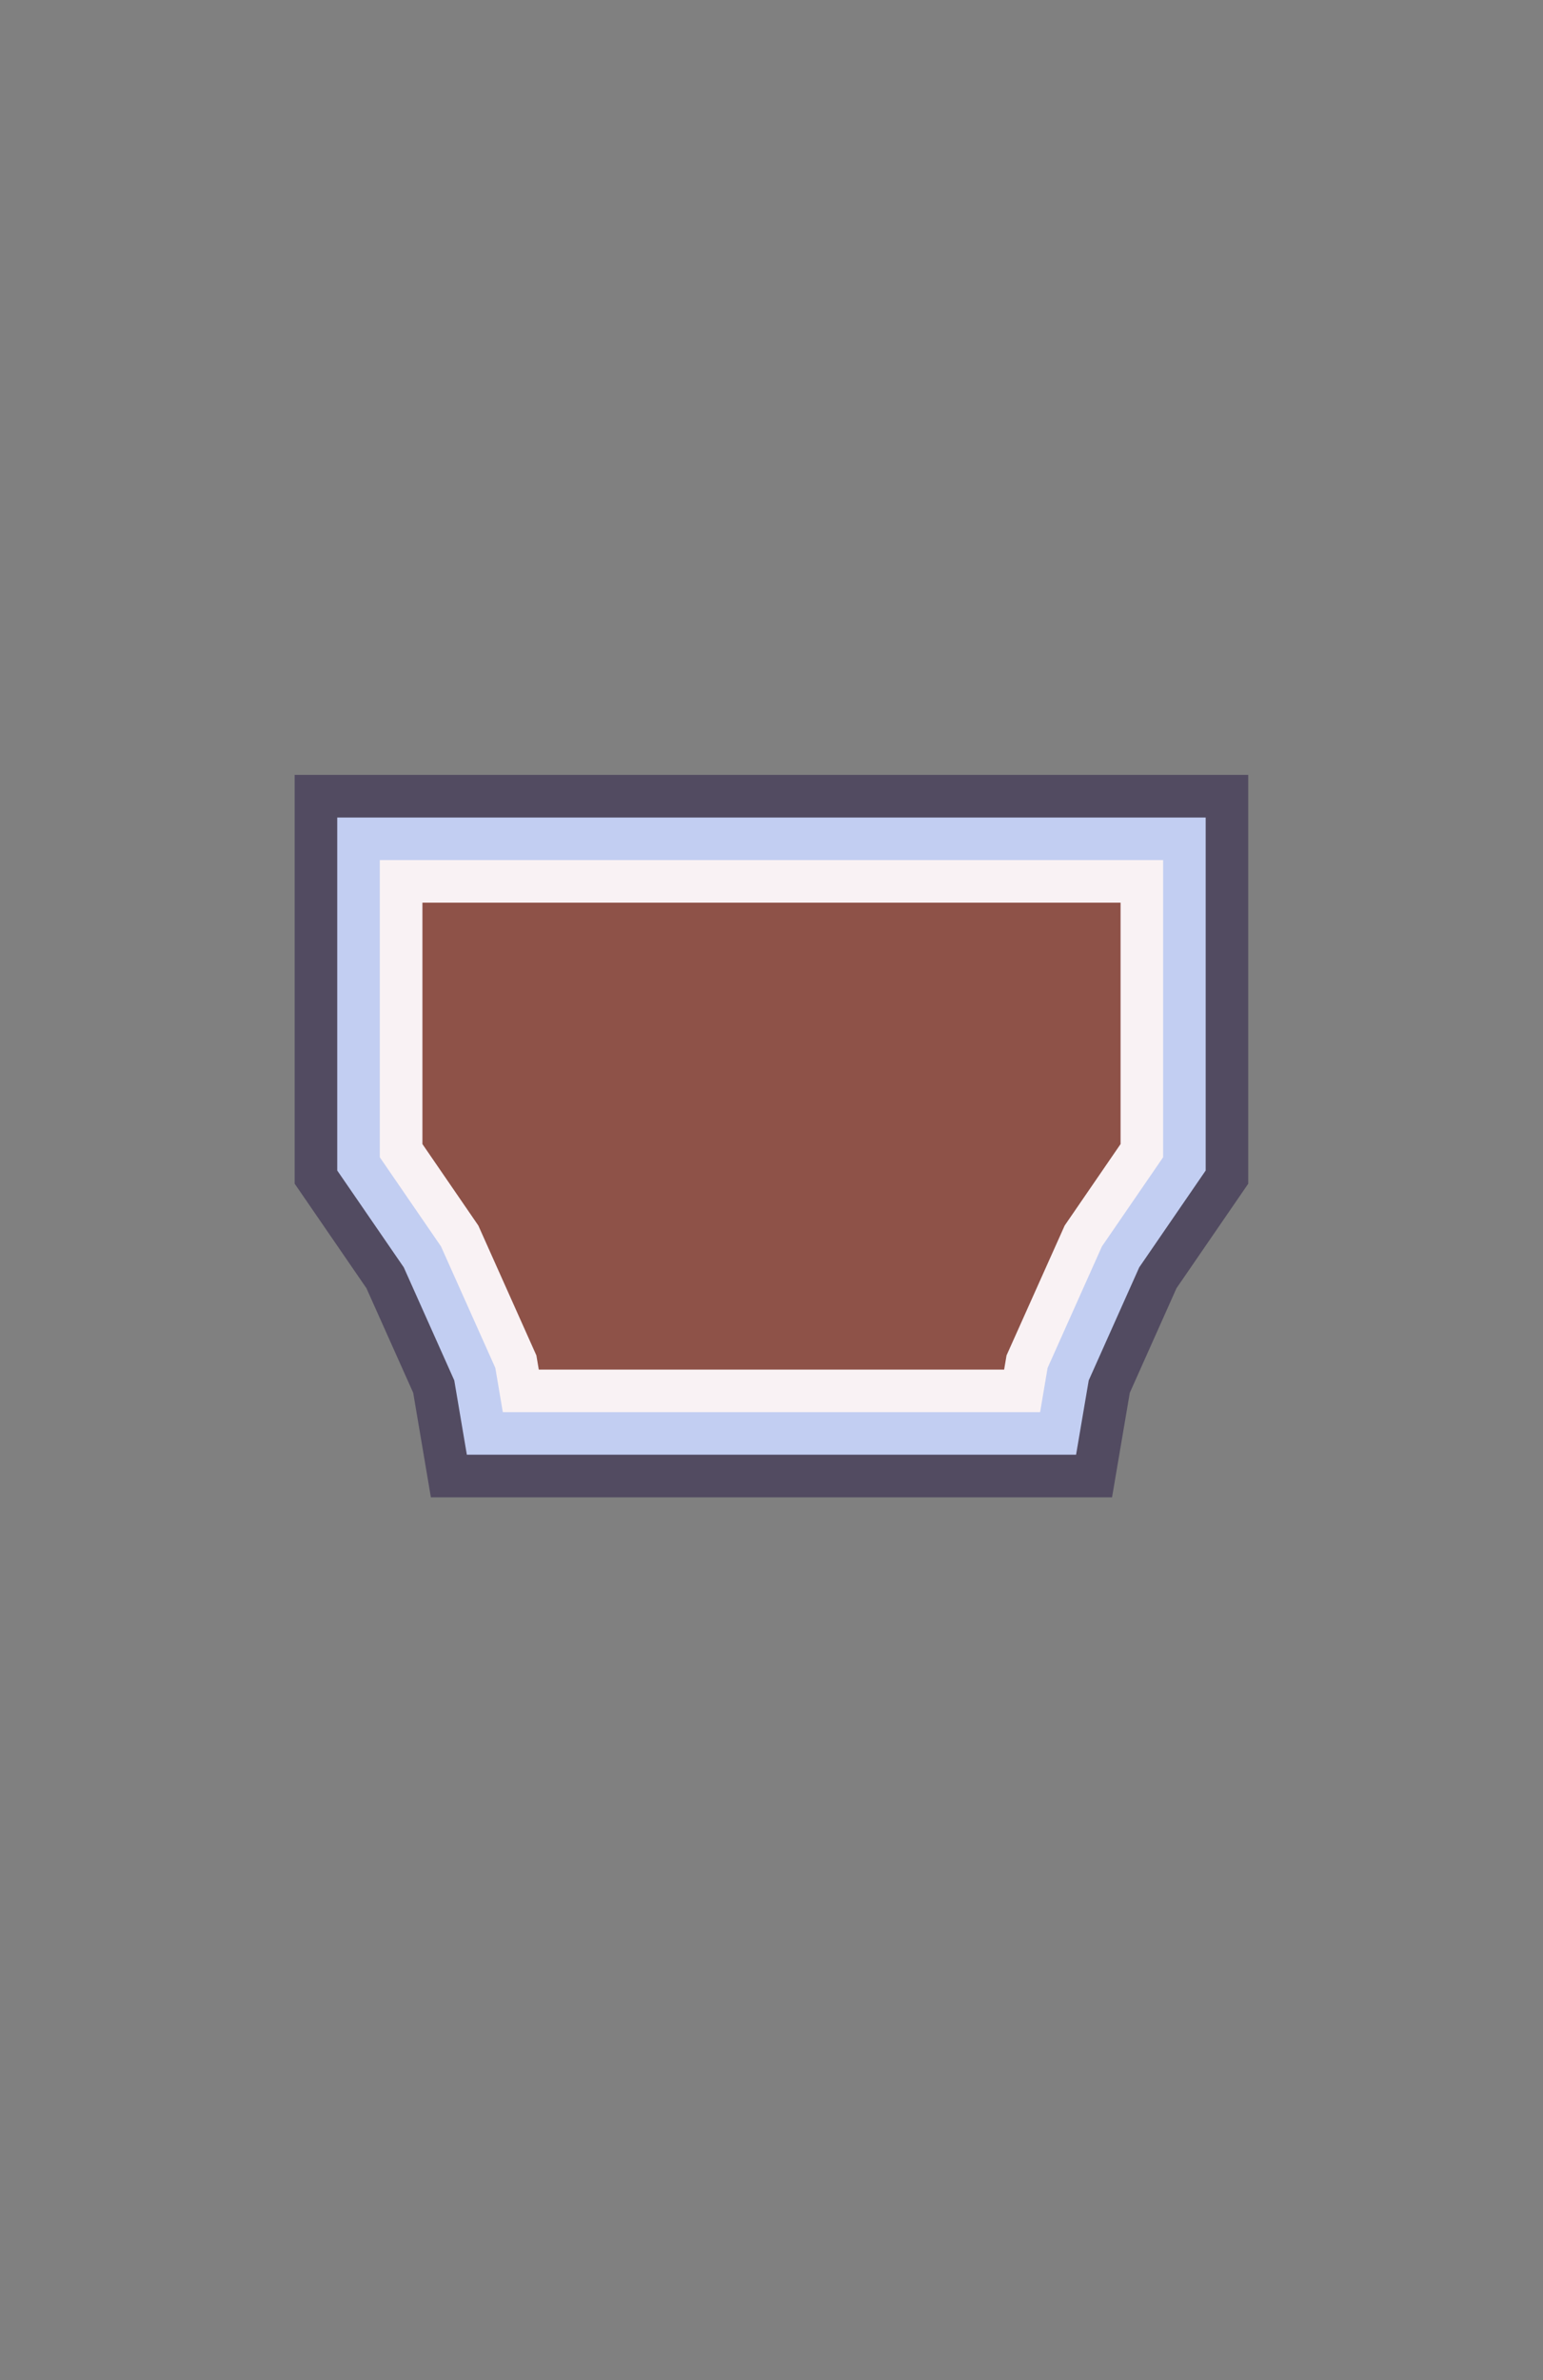 <?xml version="1.0" standalone="no"?>
<svg xmlns:xlink="http://www.w3.org/1999/xlink" xmlns="http://www.w3.org/2000/svg" width="701" height="1081" id="svgCavas"><rect width="100%" height="100%" fill="#808080" stroke="none"/><g id="group" transform="translate(350.5,516) scale(34.039) translate(38.418,344.19)"><path d="M-33.013,-342.16L-32.055,-343.555L-32.055,-349.01L-44.782,-349.01L-44.782,-343.555L-43.824,-342.16L-43.2,-340.765L-42.964,-339.37L-33.873,-339.37L-33.636,-340.765Z" y="0" stroke-width="0px" vector-effect="non-scaling-stroke" fill="#524b61"/><path d="M-33.51,-342.439L-32.623,-343.731L-32.623,-348.441L-44.214,-348.441L-44.214,-343.731L-43.326,-342.439L-42.652,-340.931L-42.484,-339.939L-34.353,-339.939L-34.184,-340.931Z" y="0" stroke-width="0px" vector-effect="non-scaling-stroke" fill="#c2cef2"/><path d="M-34.008,-342.718L-33.191,-343.908L-33.191,-347.873L-43.646,-347.873L-43.646,-343.908L-42.829,-342.718L-42.104,-341.097L-42.004,-340.507L-34.833,-340.507L-34.733,-341.097Z" y="0" stroke-width="0px" vector-effect="non-scaling-stroke" fill="#f9f2f4"/><path d="M-34.505,-342.997L-33.759,-344.084L-33.759,-347.305L-43.077,-347.305L-43.077,-344.084L-42.331,-342.997L-41.556,-341.264L-41.524,-341.075L-35.313,-341.075L-35.281,-341.264Z" y="0" stroke-width="0px" vector-effect="non-scaling-stroke" fill="#8e5248"/></g></svg>